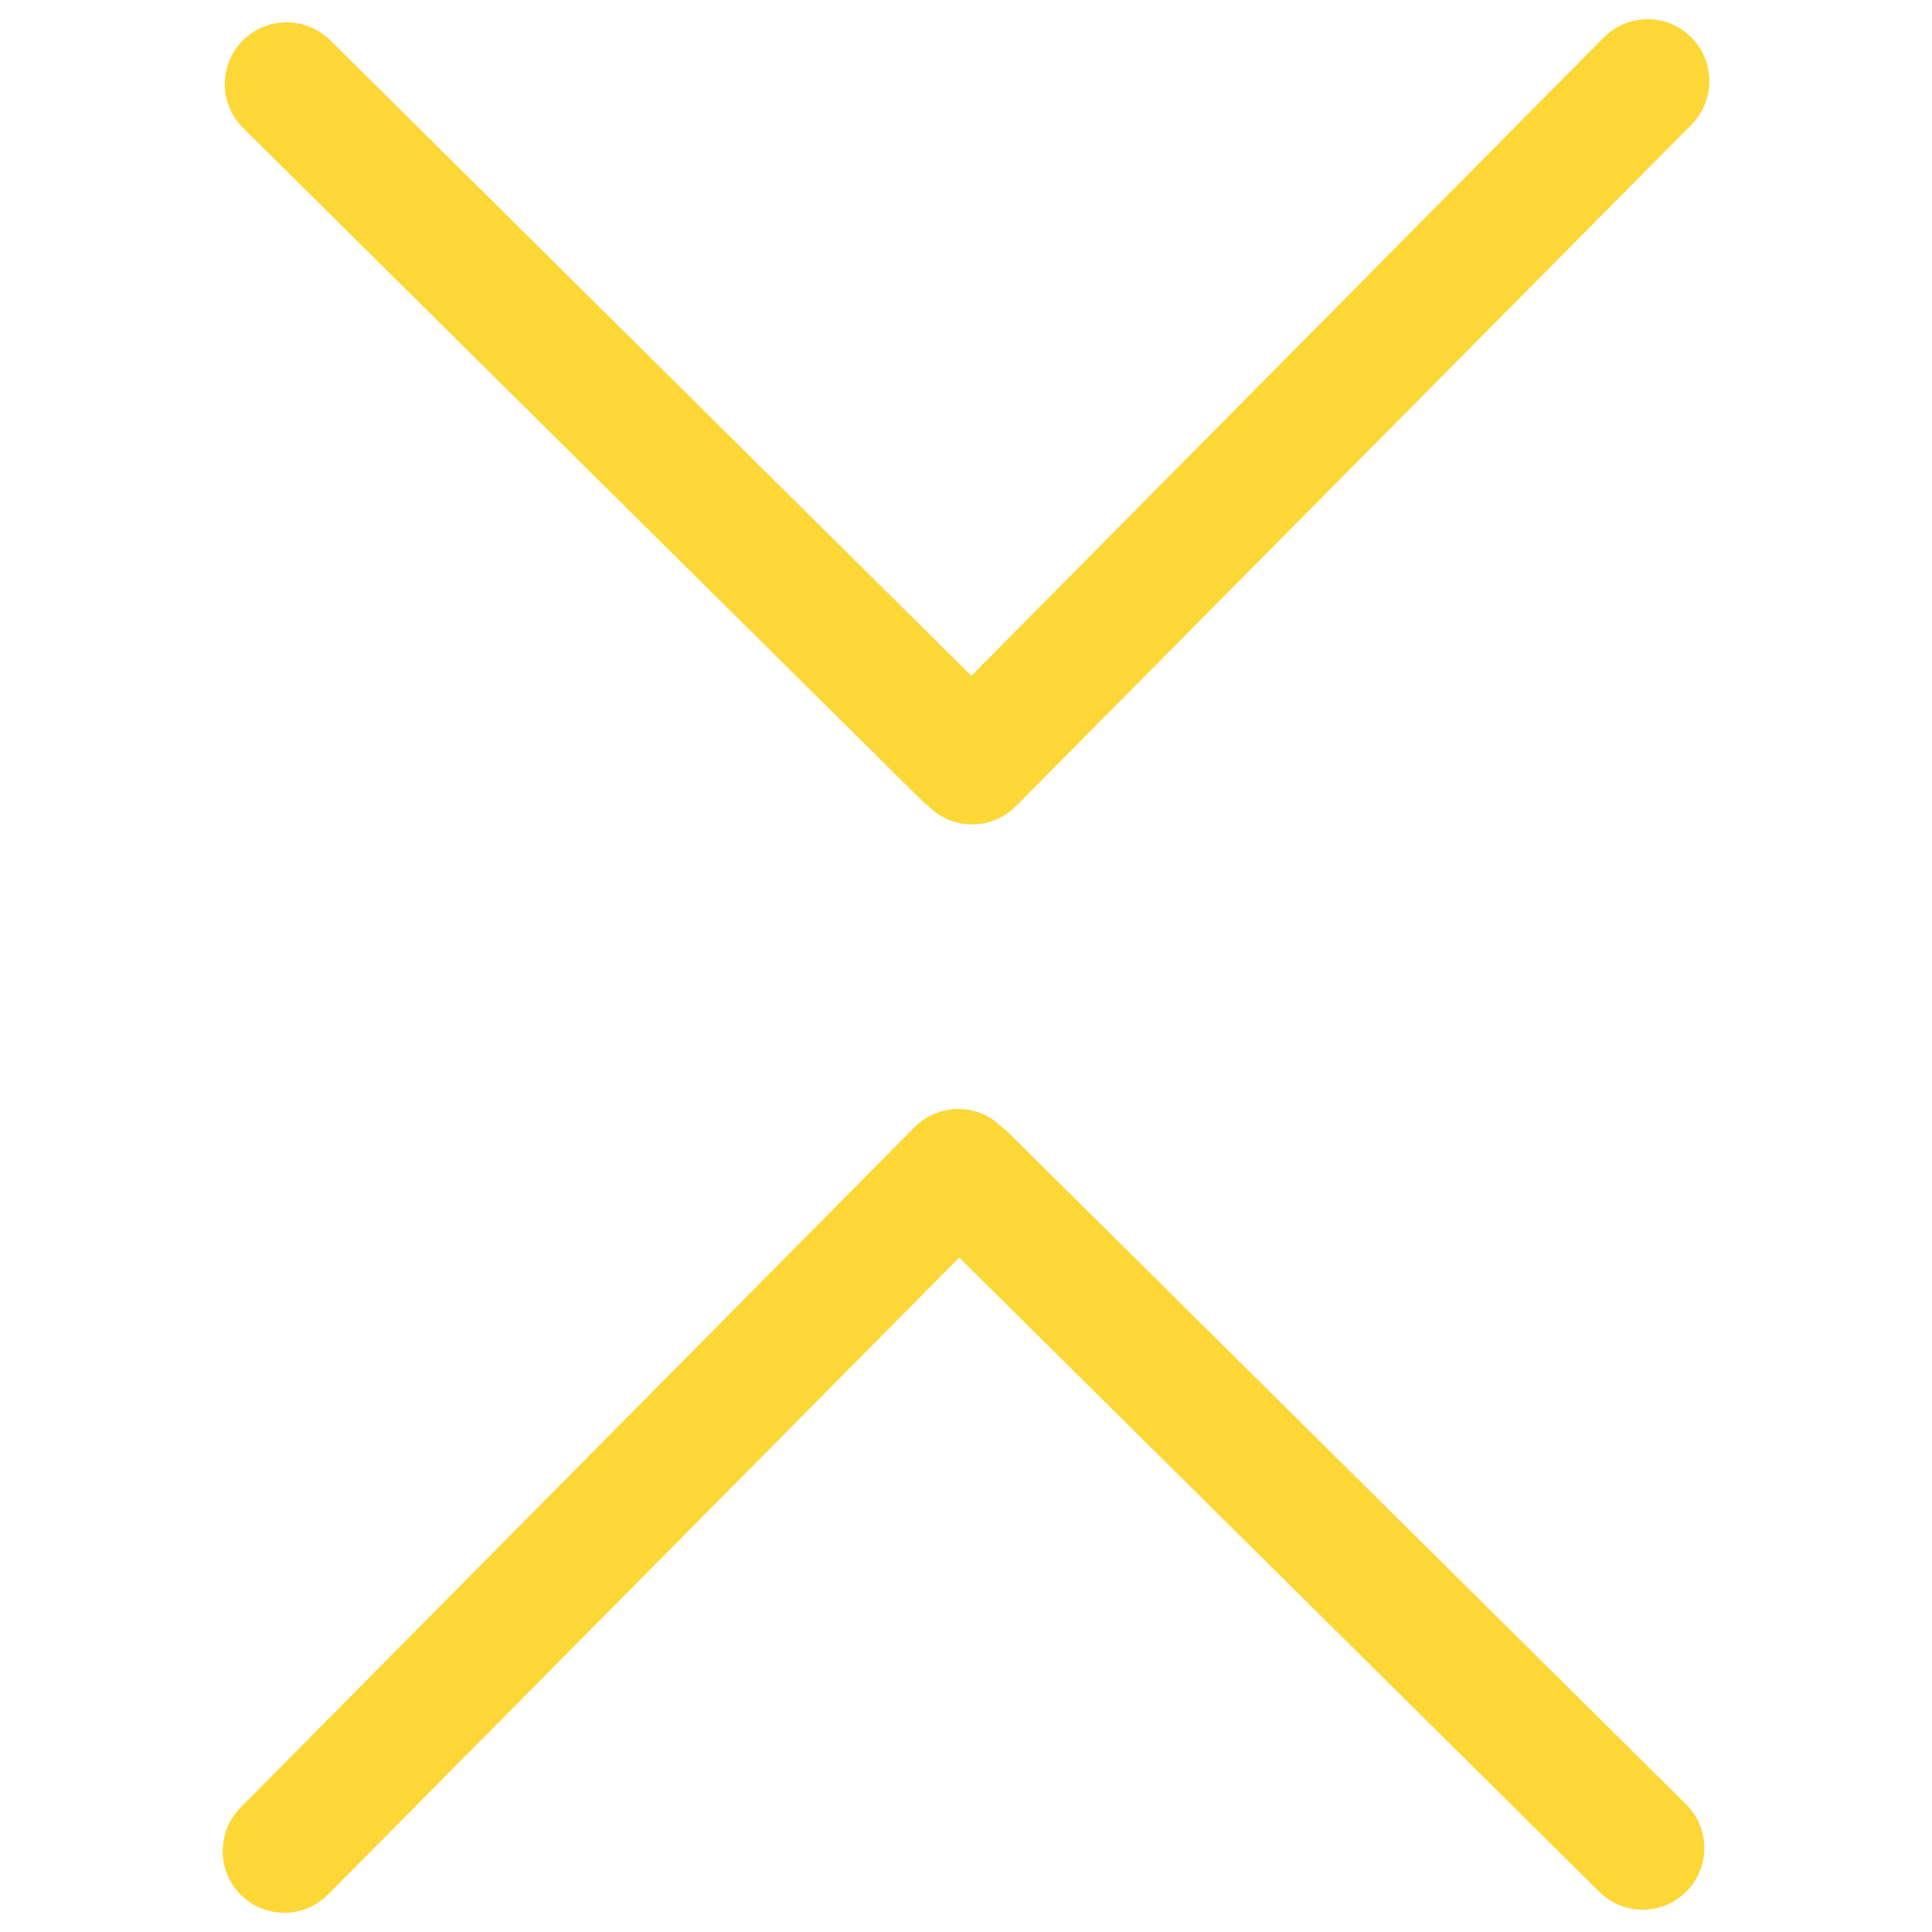 <?xml version="1.0" encoding="utf-8"?>
<!DOCTYPE svg PUBLIC "-//W3C//DTD SVG 1.1//EN" "http://www.w3.org/Graphics/SVG/1.1/DTD/svg11.dtd">
<svg version="1.1" xmlns="http://www.w3.org/2000/svg" xmlns:xlink="http://www.w3.org/1999/xlink" x="0px" y="0px" viewBox="0 0 1000 1000" enable-background="new 0 0 1000 1000" xml:space="preserve">
<g>
<path d="M875.3,19.2c-12.6-12.4-32.7-12.3-45.2,0.2L502.8,349.8l-331.9-329C158.3,8.4,138.1,8.5,125.6,21c-12.4,12.6-12.3,32.8,0.2,45.2l352.8,349.6c0.5,0.5,1.2,0.7,1.8,1.2c0.1,0.1,0.2,0.3,0.3,0.4c6.2,6.2,14.4,9.3,22.5,9.3c8.2,0,16.5-3.2,22.7-9.5L875.5,64.5C887.9,51.9,887.8,31.7,875.3,19.2L875.3,19.2z" fill="#fcd736"/>
<path d="M124.7,980.8c12.5,12.4,32.7,12.3,45.1-0.2l326.7-329.7l331.3,328.3c12.5,12.4,32.7,12.3,45.1-0.2c12.4-12.5,12.3-32.7-0.2-45.1L520.6,584.9c-0.5-0.5-1.2-0.7-1.8-1.2c-0.1-0.1-0.2-0.3-0.3-0.4c-6.2-6.2-14.4-9.3-22.5-9.3c-8.2,0-16.4,3.2-22.6,9.4L124.5,935.6C112.1,948.2,112.2,968.4,124.7,980.8L124.7,980.8z" fill="#fcd736"/></g>
</svg>